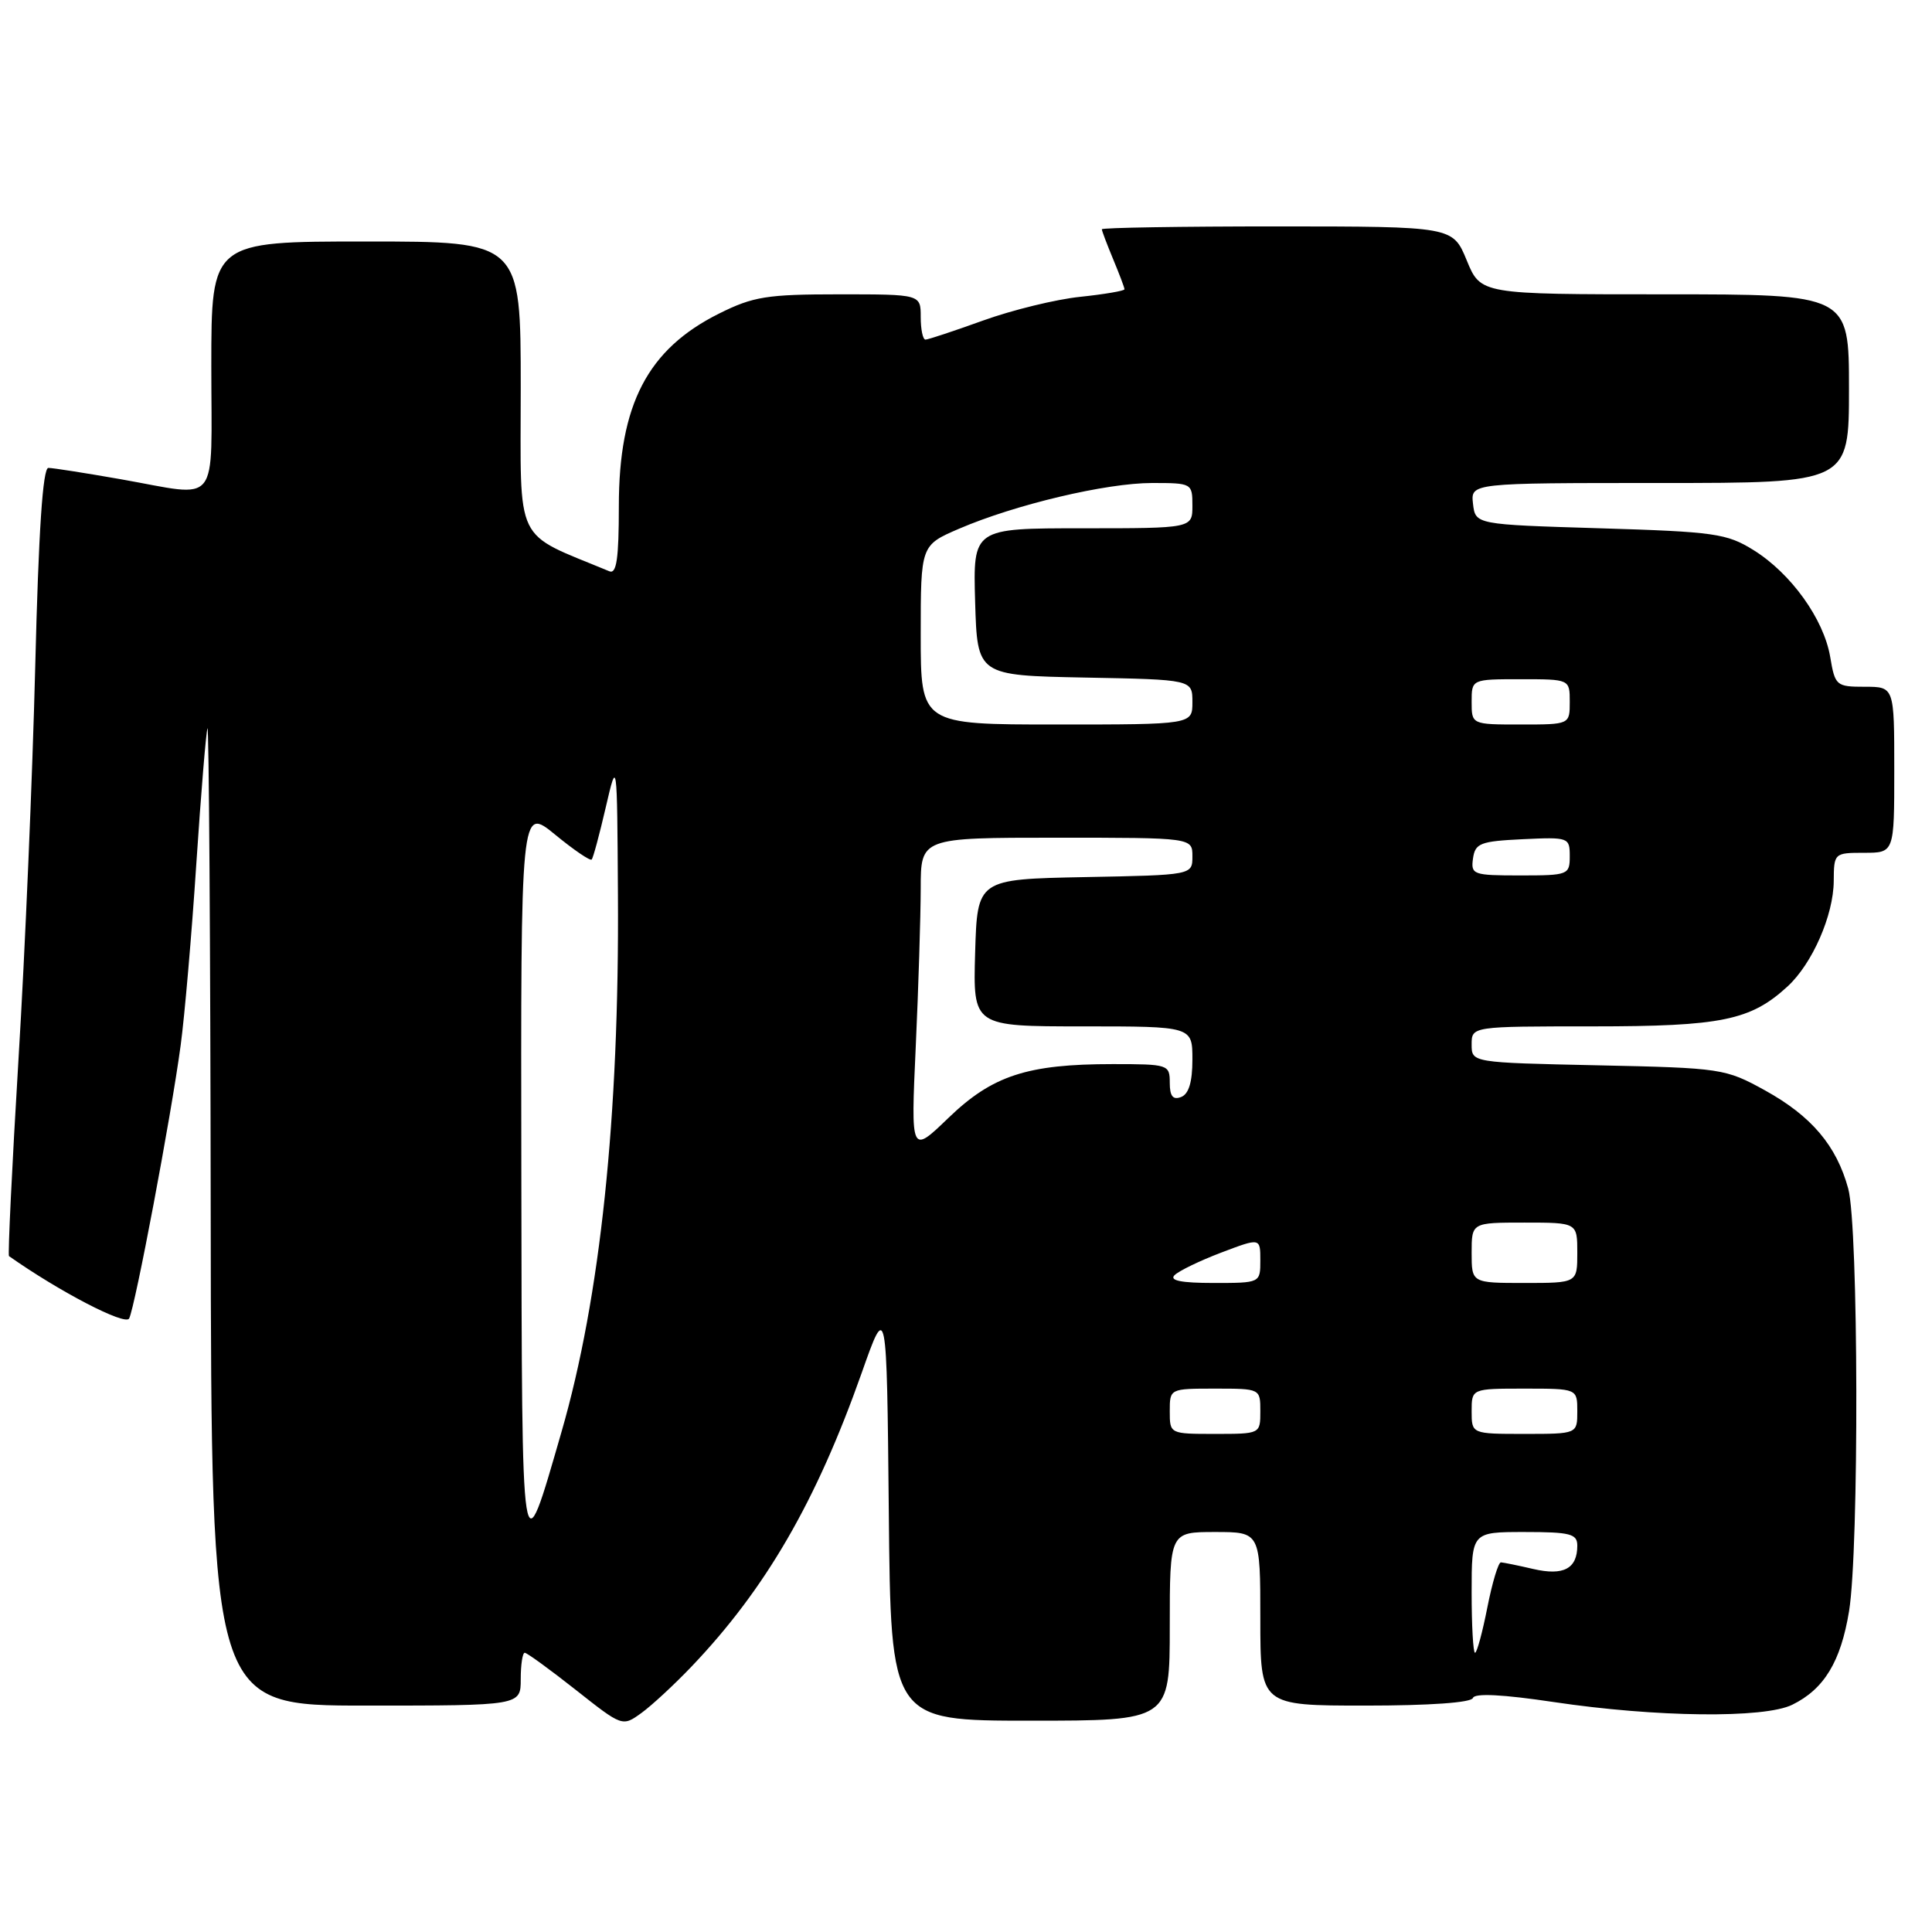 <?xml version="1.0" encoding="UTF-8" standalone="no"?>
<!DOCTYPE svg PUBLIC "-//W3C//DTD SVG 1.1//EN" "http://www.w3.org/Graphics/SVG/1.1/DTD/svg11.dtd" >
<svg xmlns="http://www.w3.org/2000/svg" xmlns:xlink="http://www.w3.org/1999/xlink" version="1.1" viewBox="0 0 256 256">
 <g >
 <path fill="currentColor"
d=" M 91.63 220.83 C 101.45 210.54 108.15 198.97 114.17 181.94 C 117.50 172.50 117.50 172.50 117.77 200.25 C 118.03 228.00 118.03 228.00 136.52 228.00 C 155.00 228.00 155.00 228.00 155.00 215.50 C 155.00 203.00 155.00 203.00 161.00 203.00 C 167.00 203.00 167.00 203.00 167.00 214.50 C 167.00 226.00 167.00 226.00 180.92 226.00 C 189.40 226.00 194.96 225.61 195.17 224.99 C 195.39 224.33 199.12 224.52 205.88 225.53 C 219.41 227.55 233.75 227.72 237.48 225.89 C 241.70 223.82 243.91 220.19 245.01 213.49 C 246.35 205.27 246.27 162.53 244.90 157.50 C 243.34 151.79 240.03 147.89 233.87 144.48 C 228.62 141.59 228.13 141.51 211.75 141.16 C 195.00 140.80 195.00 140.80 195.00 138.40 C 195.00 136.00 195.00 136.00 211.03 136.00 C 228.11 136.00 231.97 135.21 236.87 130.70 C 240.14 127.69 242.95 121.28 242.98 116.75 C 243.00 113.05 243.05 113.00 247.00 113.00 C 251.00 113.00 251.00 113.00 251.00 102.00 C 251.00 91.00 251.00 91.00 247.09 91.00 C 243.31 91.00 243.15 90.86 242.51 87.04 C 241.66 82.03 237.32 75.98 232.35 72.89 C 228.81 70.69 227.19 70.46 212.00 70.00 C 195.50 69.50 195.50 69.50 195.18 66.75 C 194.87 64.00 194.87 64.00 219.93 64.00 C 245.00 64.00 245.00 64.00 245.00 51.50 C 245.00 39.00 245.00 39.00 220.60 39.00 C 196.20 39.00 196.20 39.00 194.35 34.50 C 192.50 30.01 192.50 30.01 169.25 30.00 C 156.46 30.00 146.00 30.17 146.00 30.38 C 146.00 30.59 146.68 32.37 147.50 34.35 C 148.32 36.32 149.00 38.11 149.00 38.33 C 149.00 38.54 146.36 38.99 143.14 39.33 C 139.92 39.66 134.13 41.08 130.27 42.47 C 126.41 43.86 122.97 45.00 122.63 45.00 C 122.28 45.00 122.00 43.65 122.00 42.00 C 122.00 39.00 122.00 39.00 111.20 39.00 C 101.62 39.00 99.81 39.29 95.28 41.55 C 85.81 46.27 82.00 53.60 82.00 67.07 C 82.00 74.00 81.70 76.09 80.75 75.70 C 67.95 70.38 69.00 72.57 69.00 51.37 C 69.00 32.00 69.00 32.00 48.50 32.00 C 28.00 32.00 28.00 32.00 28.00 48.50 C 28.00 67.49 29.32 65.85 16.00 63.50 C 11.32 62.68 7.01 62.00 6.41 62.00 C 5.67 62.00 5.11 70.38 4.67 88.25 C 4.31 102.69 3.32 126.14 2.45 140.36 C 1.59 154.58 1.03 166.32 1.19 166.44 C 7.89 171.16 16.59 175.68 17.11 174.71 C 17.90 173.20 22.67 147.95 23.94 138.50 C 24.46 134.65 25.40 123.85 26.01 114.50 C 26.63 105.15 27.30 97.05 27.49 96.50 C 27.68 95.95 27.88 124.86 27.92 160.75 C 28.00 226.00 28.00 226.00 48.50 226.00 C 69.00 226.00 69.00 226.00 69.00 222.50 C 69.00 220.57 69.24 219.00 69.53 219.00 C 69.82 219.00 72.86 221.21 76.27 223.90 C 82.47 228.80 82.47 228.80 84.99 226.98 C 86.37 225.98 89.36 223.21 91.63 220.83 Z  M 195.00 211.00 C 195.00 203.00 195.00 203.00 202.00 203.00 C 208.07 203.00 209.00 203.24 209.00 204.80 C 209.00 207.86 207.18 208.83 203.17 207.90 C 201.15 207.43 199.22 207.04 198.88 207.02 C 198.54 207.01 197.73 209.70 197.08 213.00 C 196.43 216.30 195.70 219.00 195.45 219.00 C 195.20 219.00 195.00 215.40 195.00 211.00 Z  M 69.08 155.68 C 69.00 106.87 69.00 106.87 73.53 110.57 C 76.01 112.61 78.21 114.11 78.40 113.89 C 78.60 113.68 79.43 110.58 80.26 107.00 C 81.77 100.50 81.77 100.50 81.88 118.60 C 82.07 147.93 79.55 171.94 74.40 189.74 C 69.04 208.28 69.17 209.13 69.08 155.68 Z  M 155.00 187.00 C 155.00 184.00 155.00 184.00 161.00 184.00 C 167.00 184.00 167.00 184.00 167.00 187.00 C 167.00 190.00 167.00 190.00 161.00 190.00 C 155.00 190.00 155.00 190.00 155.00 187.00 Z  M 195.00 187.00 C 195.00 184.00 195.00 184.00 202.00 184.00 C 209.00 184.00 209.00 184.00 209.00 187.00 C 209.00 190.00 209.00 190.00 202.00 190.00 C 195.00 190.00 195.00 190.00 195.00 187.00 Z  M 155.63 168.97 C 156.20 168.40 158.99 167.05 161.83 165.97 C 167.00 164.01 167.00 164.01 167.00 167.00 C 167.00 170.00 167.00 170.00 160.80 170.00 C 156.54 170.00 154.92 169.68 155.63 168.97 Z  M 195.00 166.00 C 195.00 162.00 195.00 162.00 202.00 162.00 C 209.00 162.00 209.00 162.00 209.00 166.00 C 209.00 170.00 209.00 170.00 202.00 170.00 C 195.00 170.00 195.00 170.00 195.00 166.00 Z  M 121.34 138.71 C 121.70 130.90 121.99 121.46 122.00 117.75 C 122.00 111.00 122.00 111.00 140.00 111.00 C 158.00 111.00 158.00 111.00 158.00 113.47 C 158.00 115.95 158.00 115.95 143.75 116.22 C 129.50 116.50 129.50 116.50 129.21 126.25 C 128.93 136.00 128.93 136.00 143.46 136.00 C 158.00 136.00 158.00 136.00 158.00 140.39 C 158.00 143.38 157.52 144.97 156.50 145.36 C 155.42 145.78 155.00 145.25 155.00 143.47 C 155.00 141.06 154.81 141.00 147.44 141.00 C 136.12 141.00 131.50 142.51 125.67 148.13 C 120.69 152.93 120.69 152.93 121.34 138.71 Z  M 195.18 113.75 C 195.47 111.73 196.14 111.47 201.75 111.20 C 207.86 110.91 208.00 110.96 208.00 113.45 C 208.00 115.92 207.80 116.00 201.43 116.00 C 195.19 116.00 194.88 115.89 195.18 113.75 Z  M 122.00 84.12 C 122.00 72.25 122.00 72.25 127.08 70.06 C 134.55 66.85 146.57 64.00 152.66 64.00 C 157.93 64.00 158.00 64.04 158.00 67.00 C 158.00 70.00 158.00 70.00 143.46 70.00 C 128.93 70.00 128.93 70.00 129.21 79.75 C 129.50 89.50 129.50 89.50 143.75 89.78 C 158.00 90.05 158.00 90.05 158.00 93.03 C 158.00 96.00 158.00 96.00 140.00 96.00 C 122.00 96.00 122.00 96.00 122.00 84.12 Z  M 195.00 93.00 C 195.00 90.00 195.00 90.00 201.50 90.00 C 208.00 90.00 208.00 90.00 208.00 93.00 C 208.00 96.00 208.00 96.00 201.50 96.00 C 195.00 96.00 195.00 96.00 195.00 93.00 Z "/>
</g>
</svg>